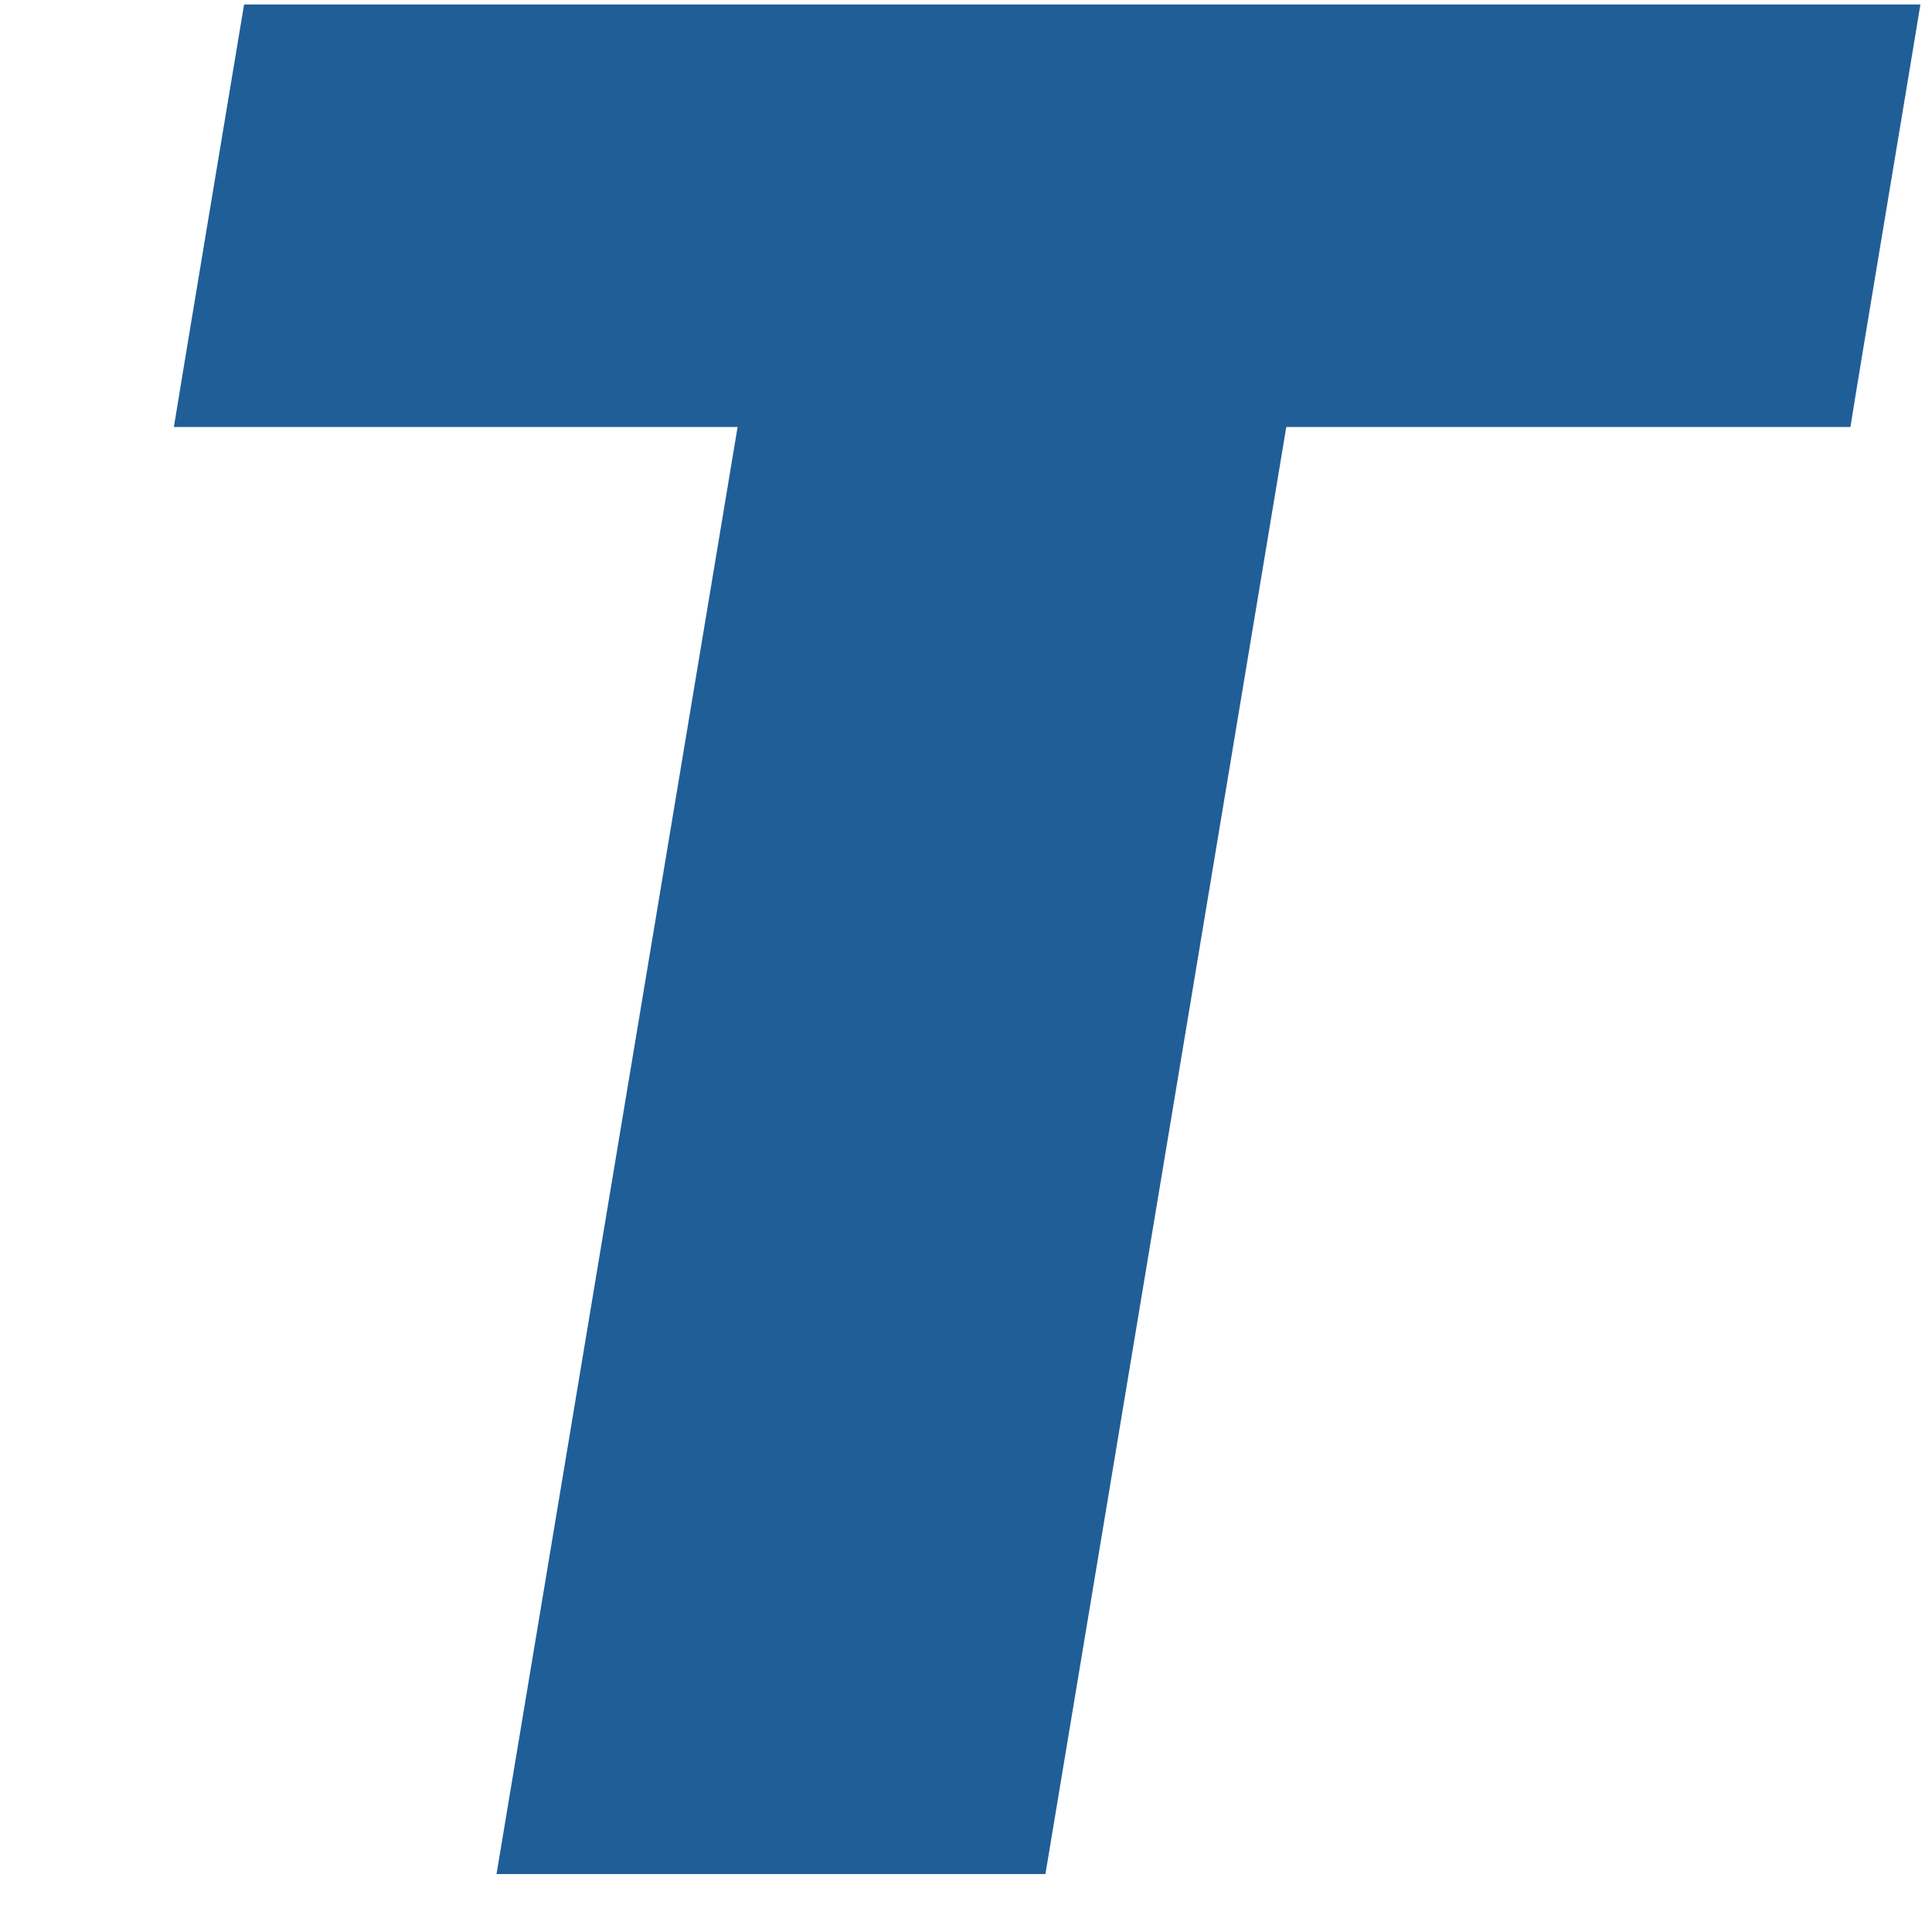 <?xml version="1.0" encoding="UTF-8" standalone="no"?><svg width='9' height='9' viewBox='0 0 9 9' fill='none' xmlns='http://www.w3.org/2000/svg'>
<path fill-rule='evenodd' clip-rule='evenodd' d='M2.313 8.73C2.588 8.73 4.594 8.73 4.87 8.73C4.926 8.394 5.992 1.989 5.992 1.989C5.992 1.989 8.328 1.989 8.62 1.989C8.664 1.711 8.901 0.297 8.946 0.021C8.635 0.021 1.448 0.021 1.137 0.021C1.091 0.297 0.855 1.711 0.81 1.989C1.1 1.989 3.436 1.989 3.436 1.989C3.436 1.989 2.369 8.394 2.313 8.73Z' fill='#205E98'/>
</svg>
